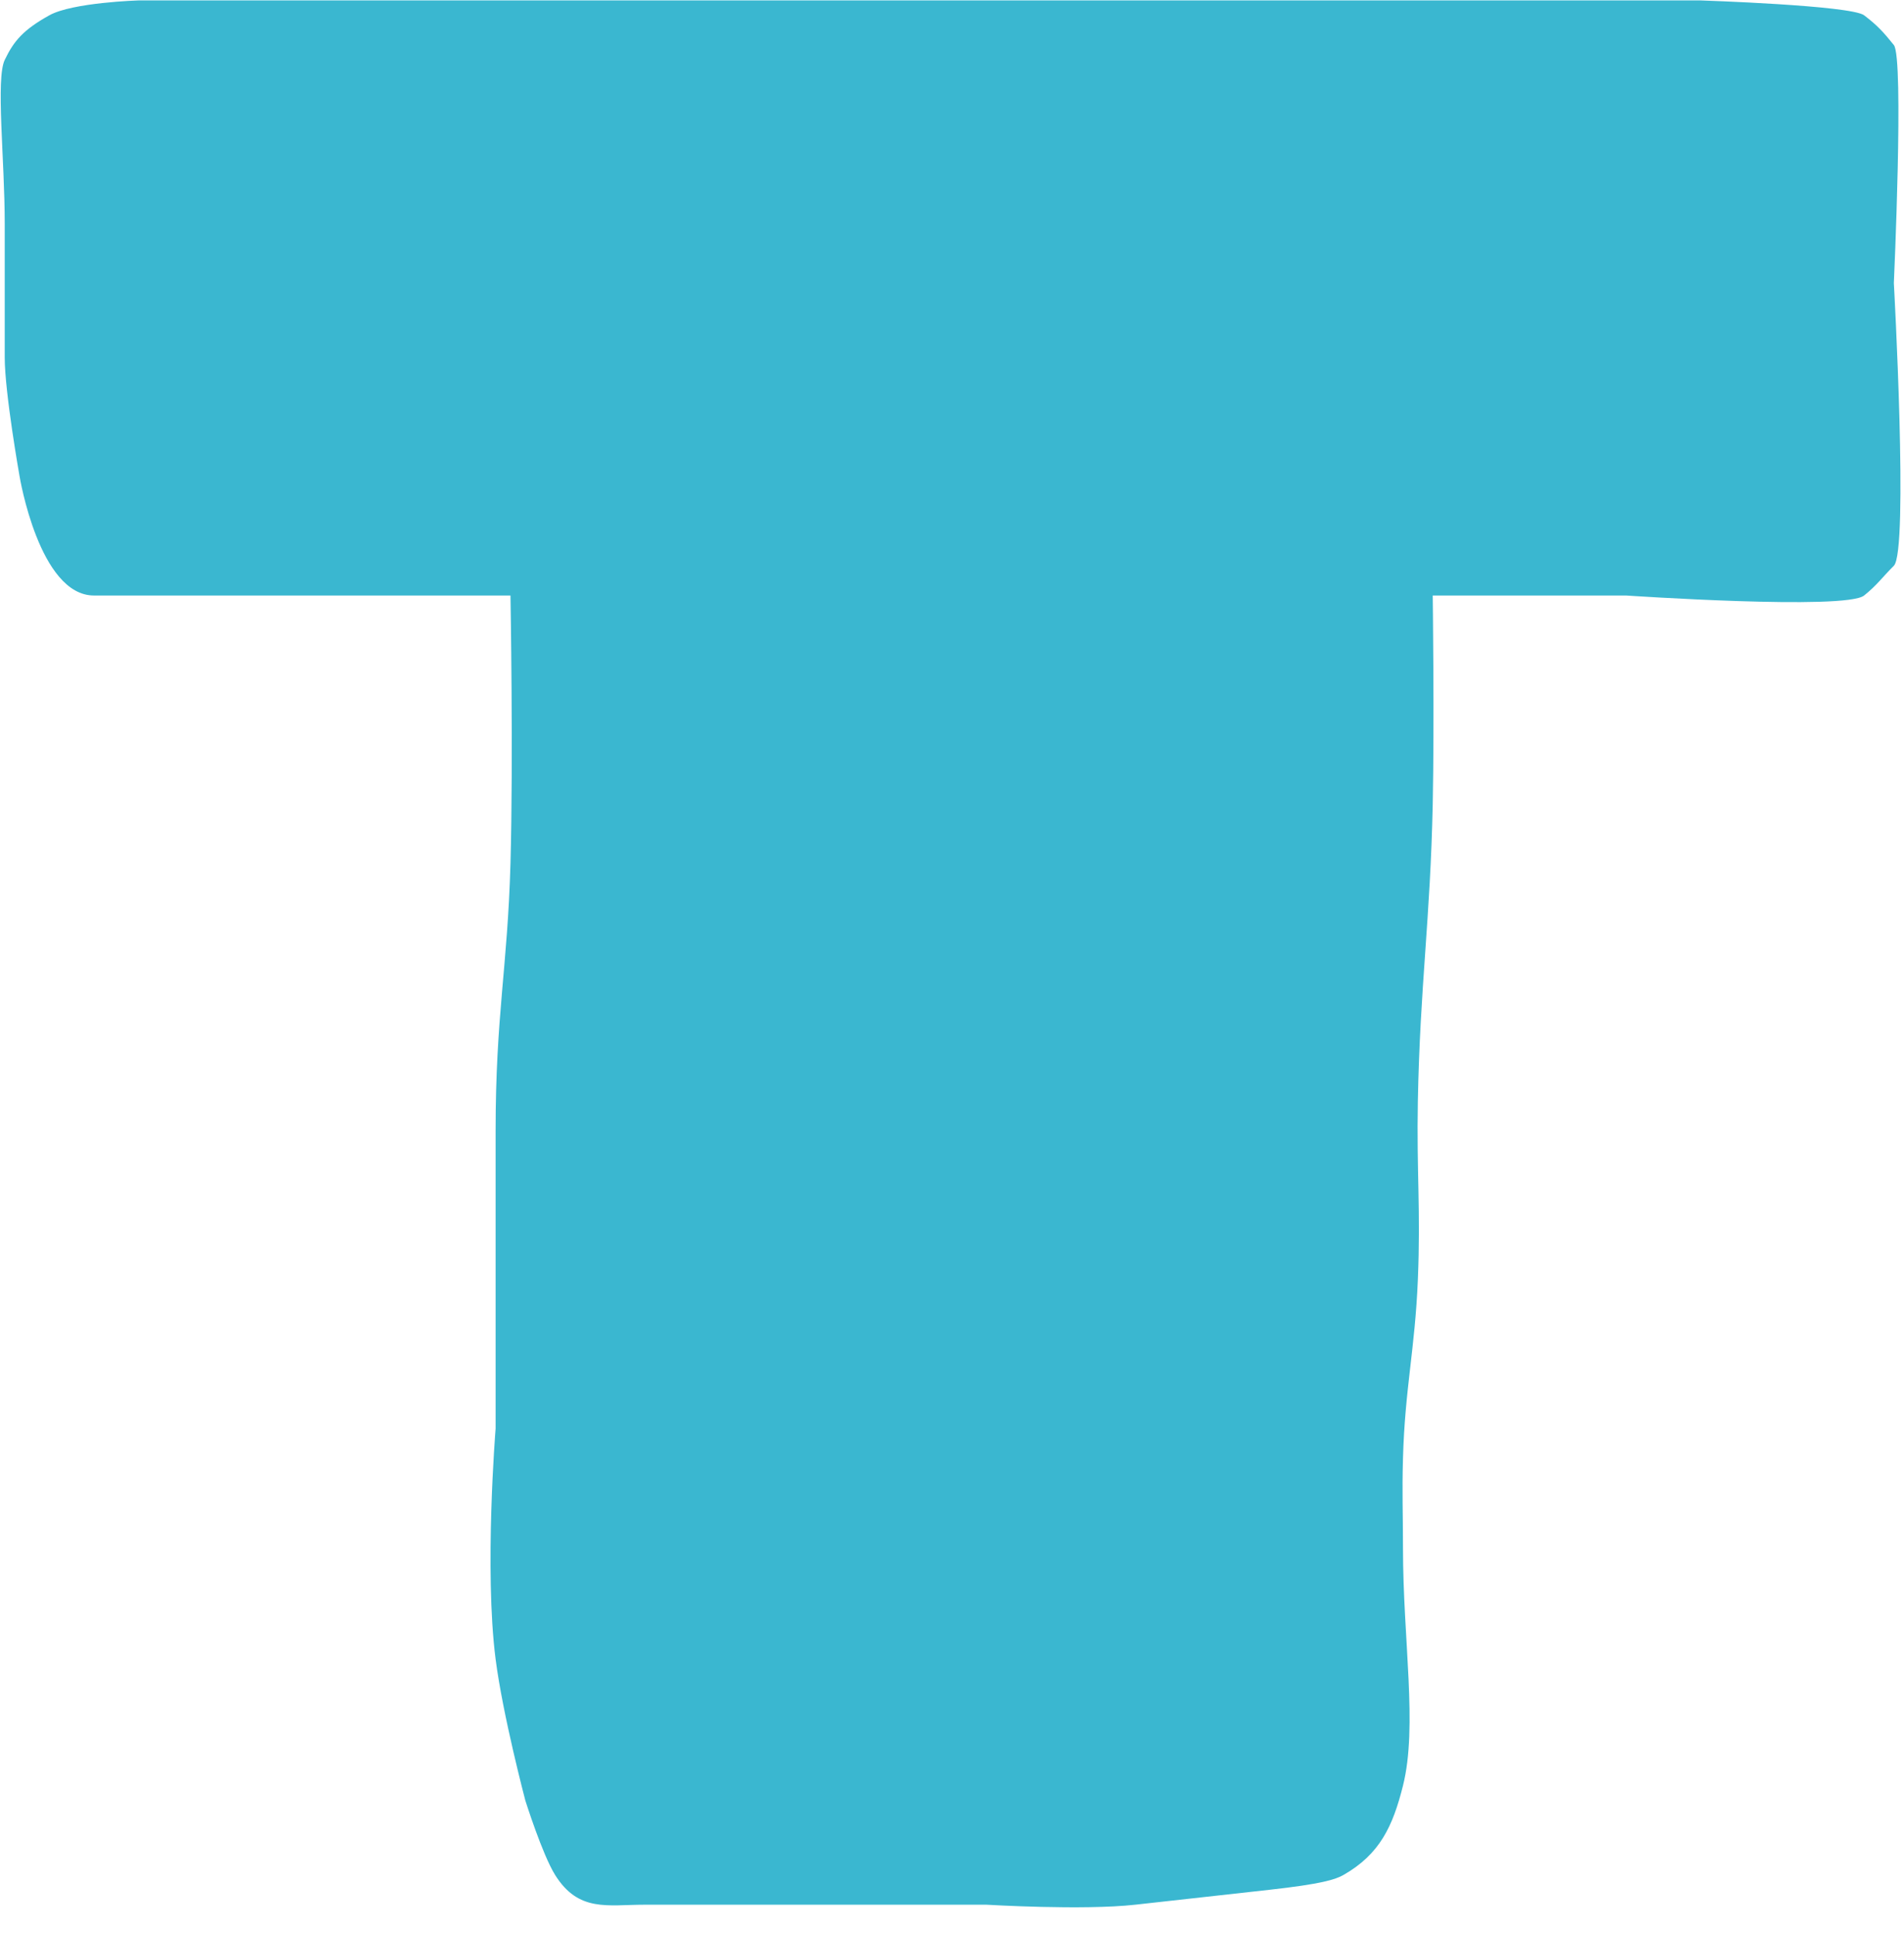 <svg width="64" height="65" viewBox="0 0 64 65" fill="none" xmlns="http://www.w3.org/2000/svg">
<path d="M3.159 20.014C1.317 20.014 0.659 16.014 0.659 16.014C0.659 16.014 0.159 13.202 0.159 12.014V7.514C0.159 5.366 -0.146 2.649 0.159 2.014C0.463 1.379 0.78 1.002 1.659 0.514C2.438 0.081 4.659 0.014 4.659 0.014C8.089 0.014 13.441 0.014 13.441 0.014H35.659H57.159C57.159 0.014 62.219 0.18 62.659 0.514C63.099 0.848 63.314 1.083 63.659 1.514C64.004 1.945 63.659 9.514 63.659 9.514C63.659 9.514 64.159 18.514 63.659 19.014C63.268 19.404 63.09 19.669 62.659 20.014C62.034 20.514 54.659 20.014 54.659 20.014H48.159C48.159 20.014 48.215 24.281 48.159 27.014C48.078 30.923 47.732 33.105 47.659 37.014C47.615 39.357 47.756 40.673 47.659 43.014C47.561 45.363 47.224 46.664 47.159 49.014C47.126 50.185 47.159 50.842 47.159 52.014C47.159 55.138 47.659 58.014 47.159 60.014C46.817 61.38 46.381 62.315 45.159 63.014C44.888 63.169 44.416 63.319 42.659 63.514L38.159 64.014C36.401 64.209 33.159 64.014 33.159 64.014H21.659C20.424 64.014 19.447 64.275 18.659 63.014C18.232 62.331 17.659 60.514 17.659 60.514C17.659 60.514 16.9 57.643 16.659 55.762C16.274 52.761 16.659 48.014 16.659 48.014V38.014C16.659 34.109 17.061 32.533 17.159 29.014C17.256 25.501 17.159 20.014 17.159 20.014H3.159Z" fill="#3AB7D0"/>
</svg>

